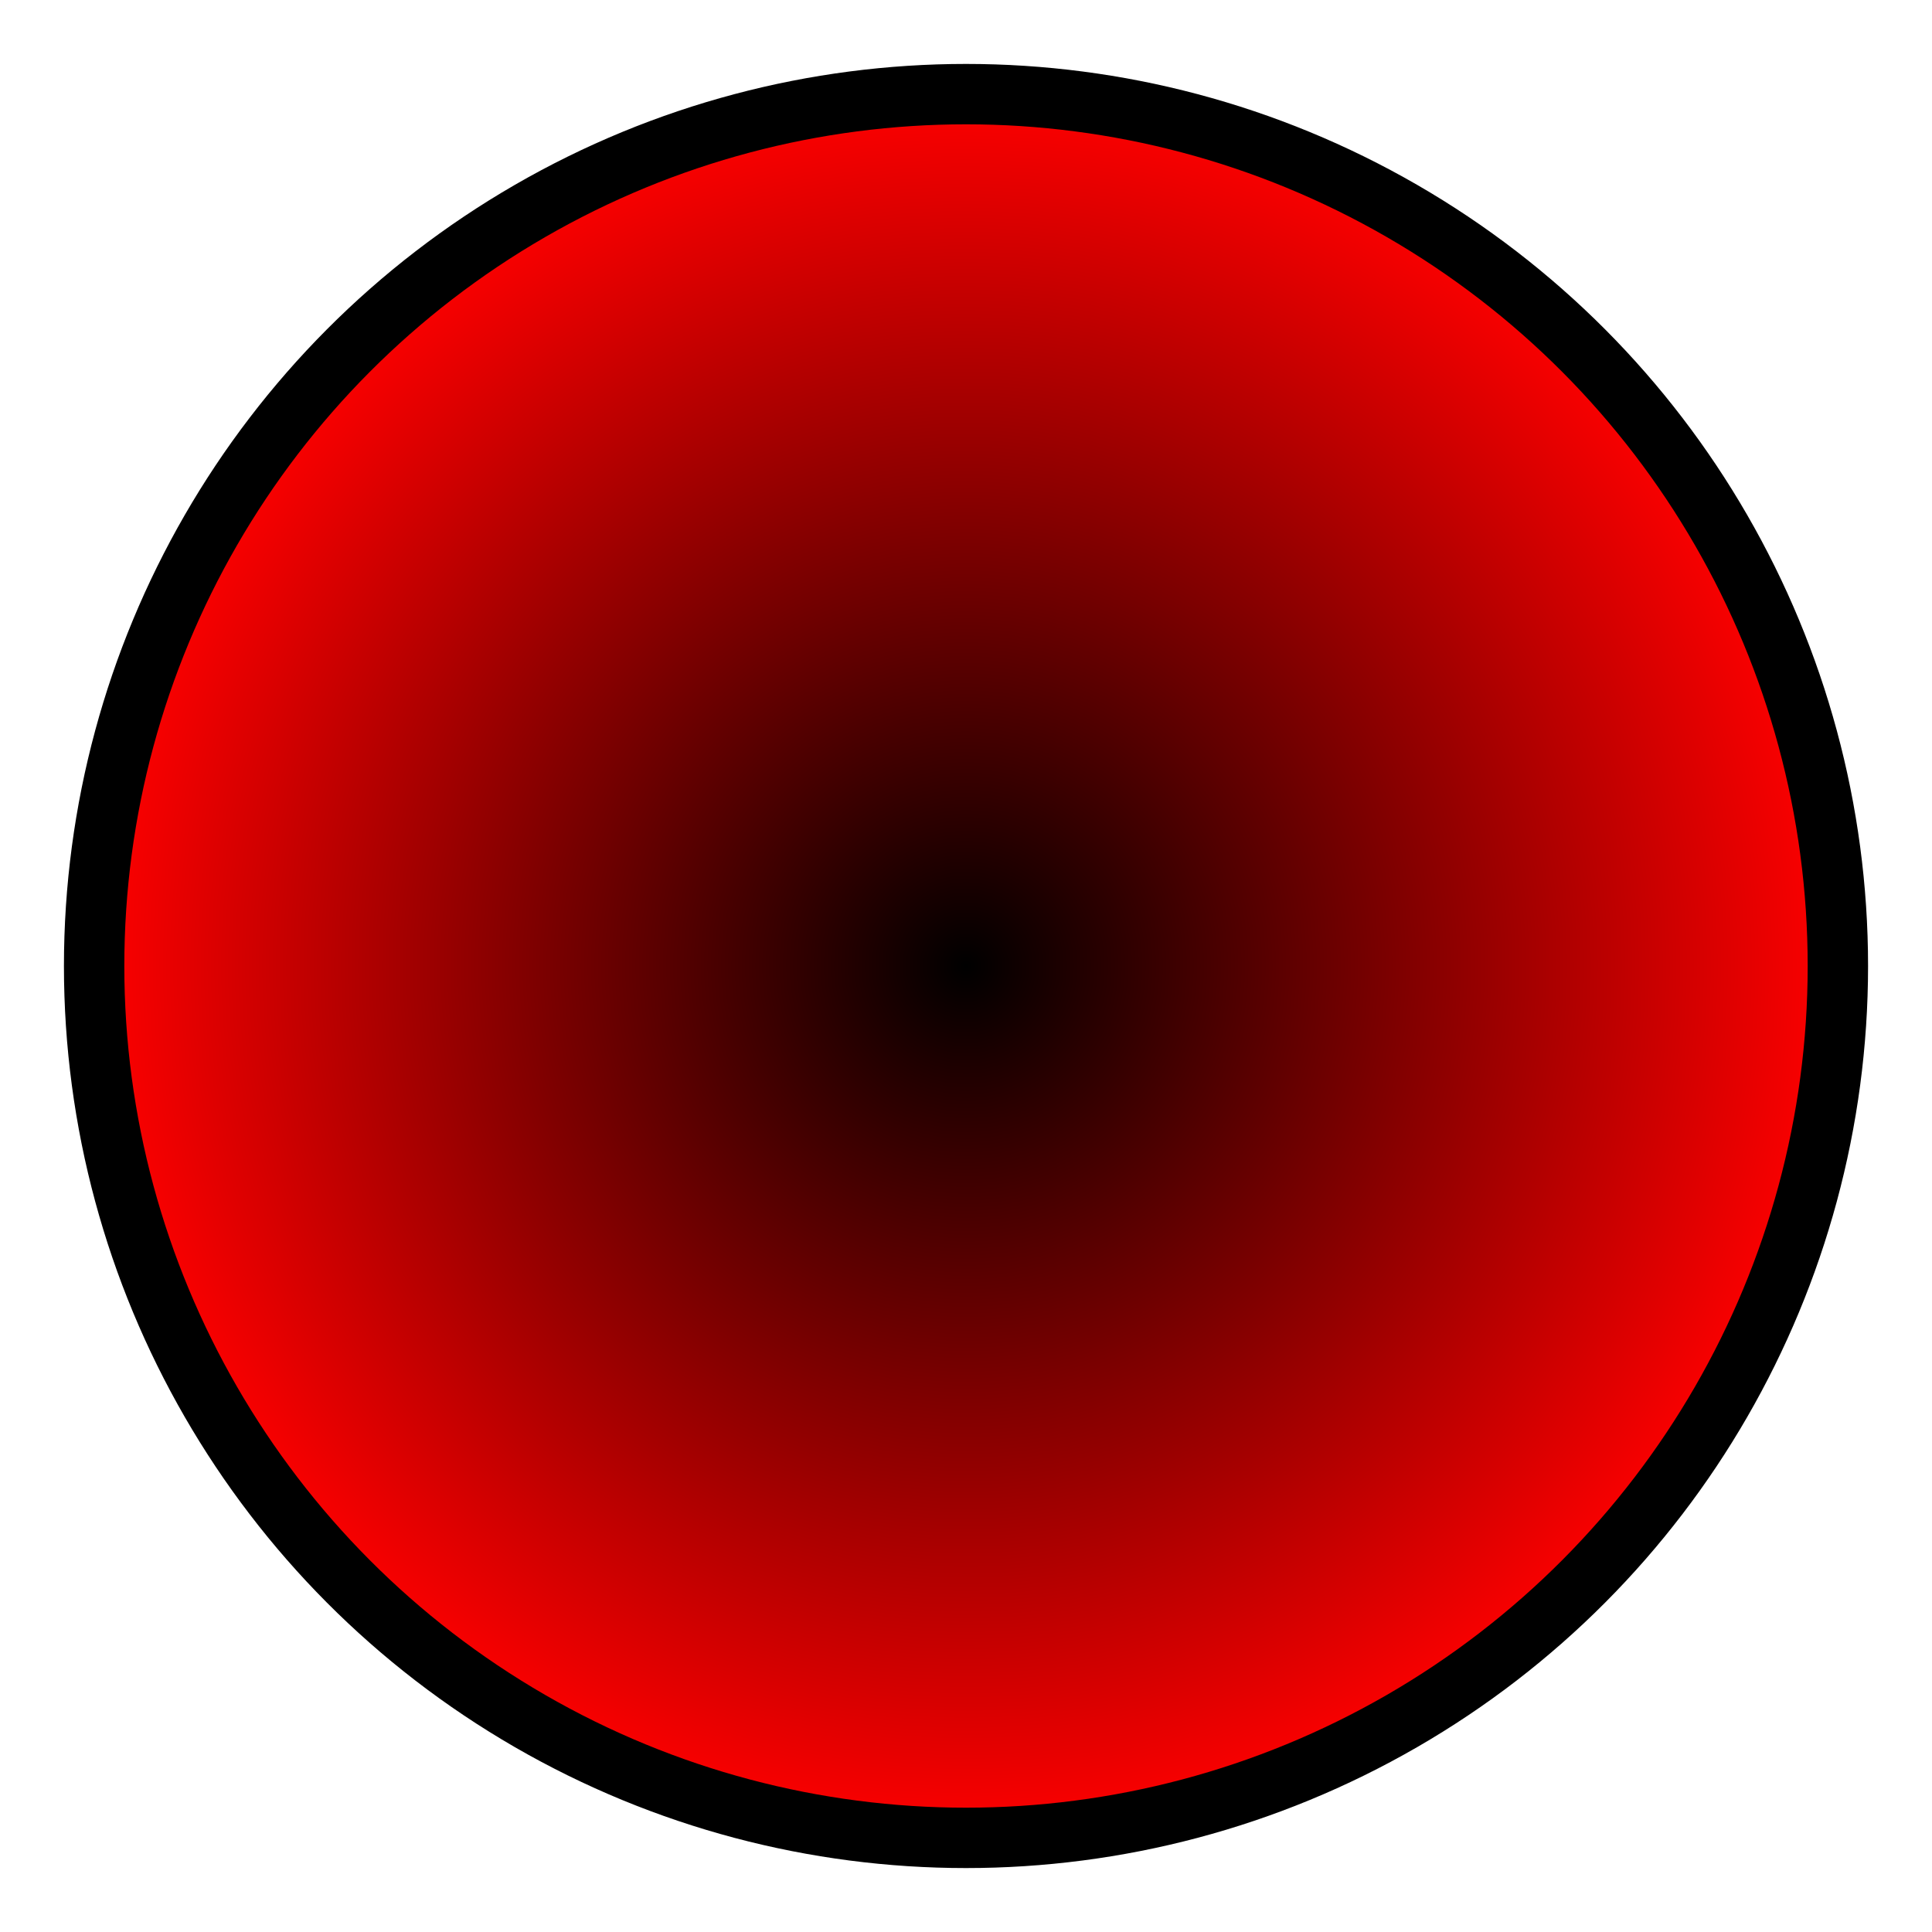 <?xml version="1.0"?>
<svg width="96" height="96" xmlns="http://www.w3.org/2000/svg">
  <defs>
    <radialGradient r="0.5" cy="0.5" cx="0.5" spreadMethod="pad" id="svg_4">
      <stop offset="0" stop-color="#000000"/>
      <stop offset="1" stop-color="#ff0000"/>
    </radialGradient>
  </defs>
  <g>
    <circle stroke="#000000" fill="url(#svg_4)" stroke-width="3" cx="48" cy="48" r="43.323"/>
  </g>
</svg>